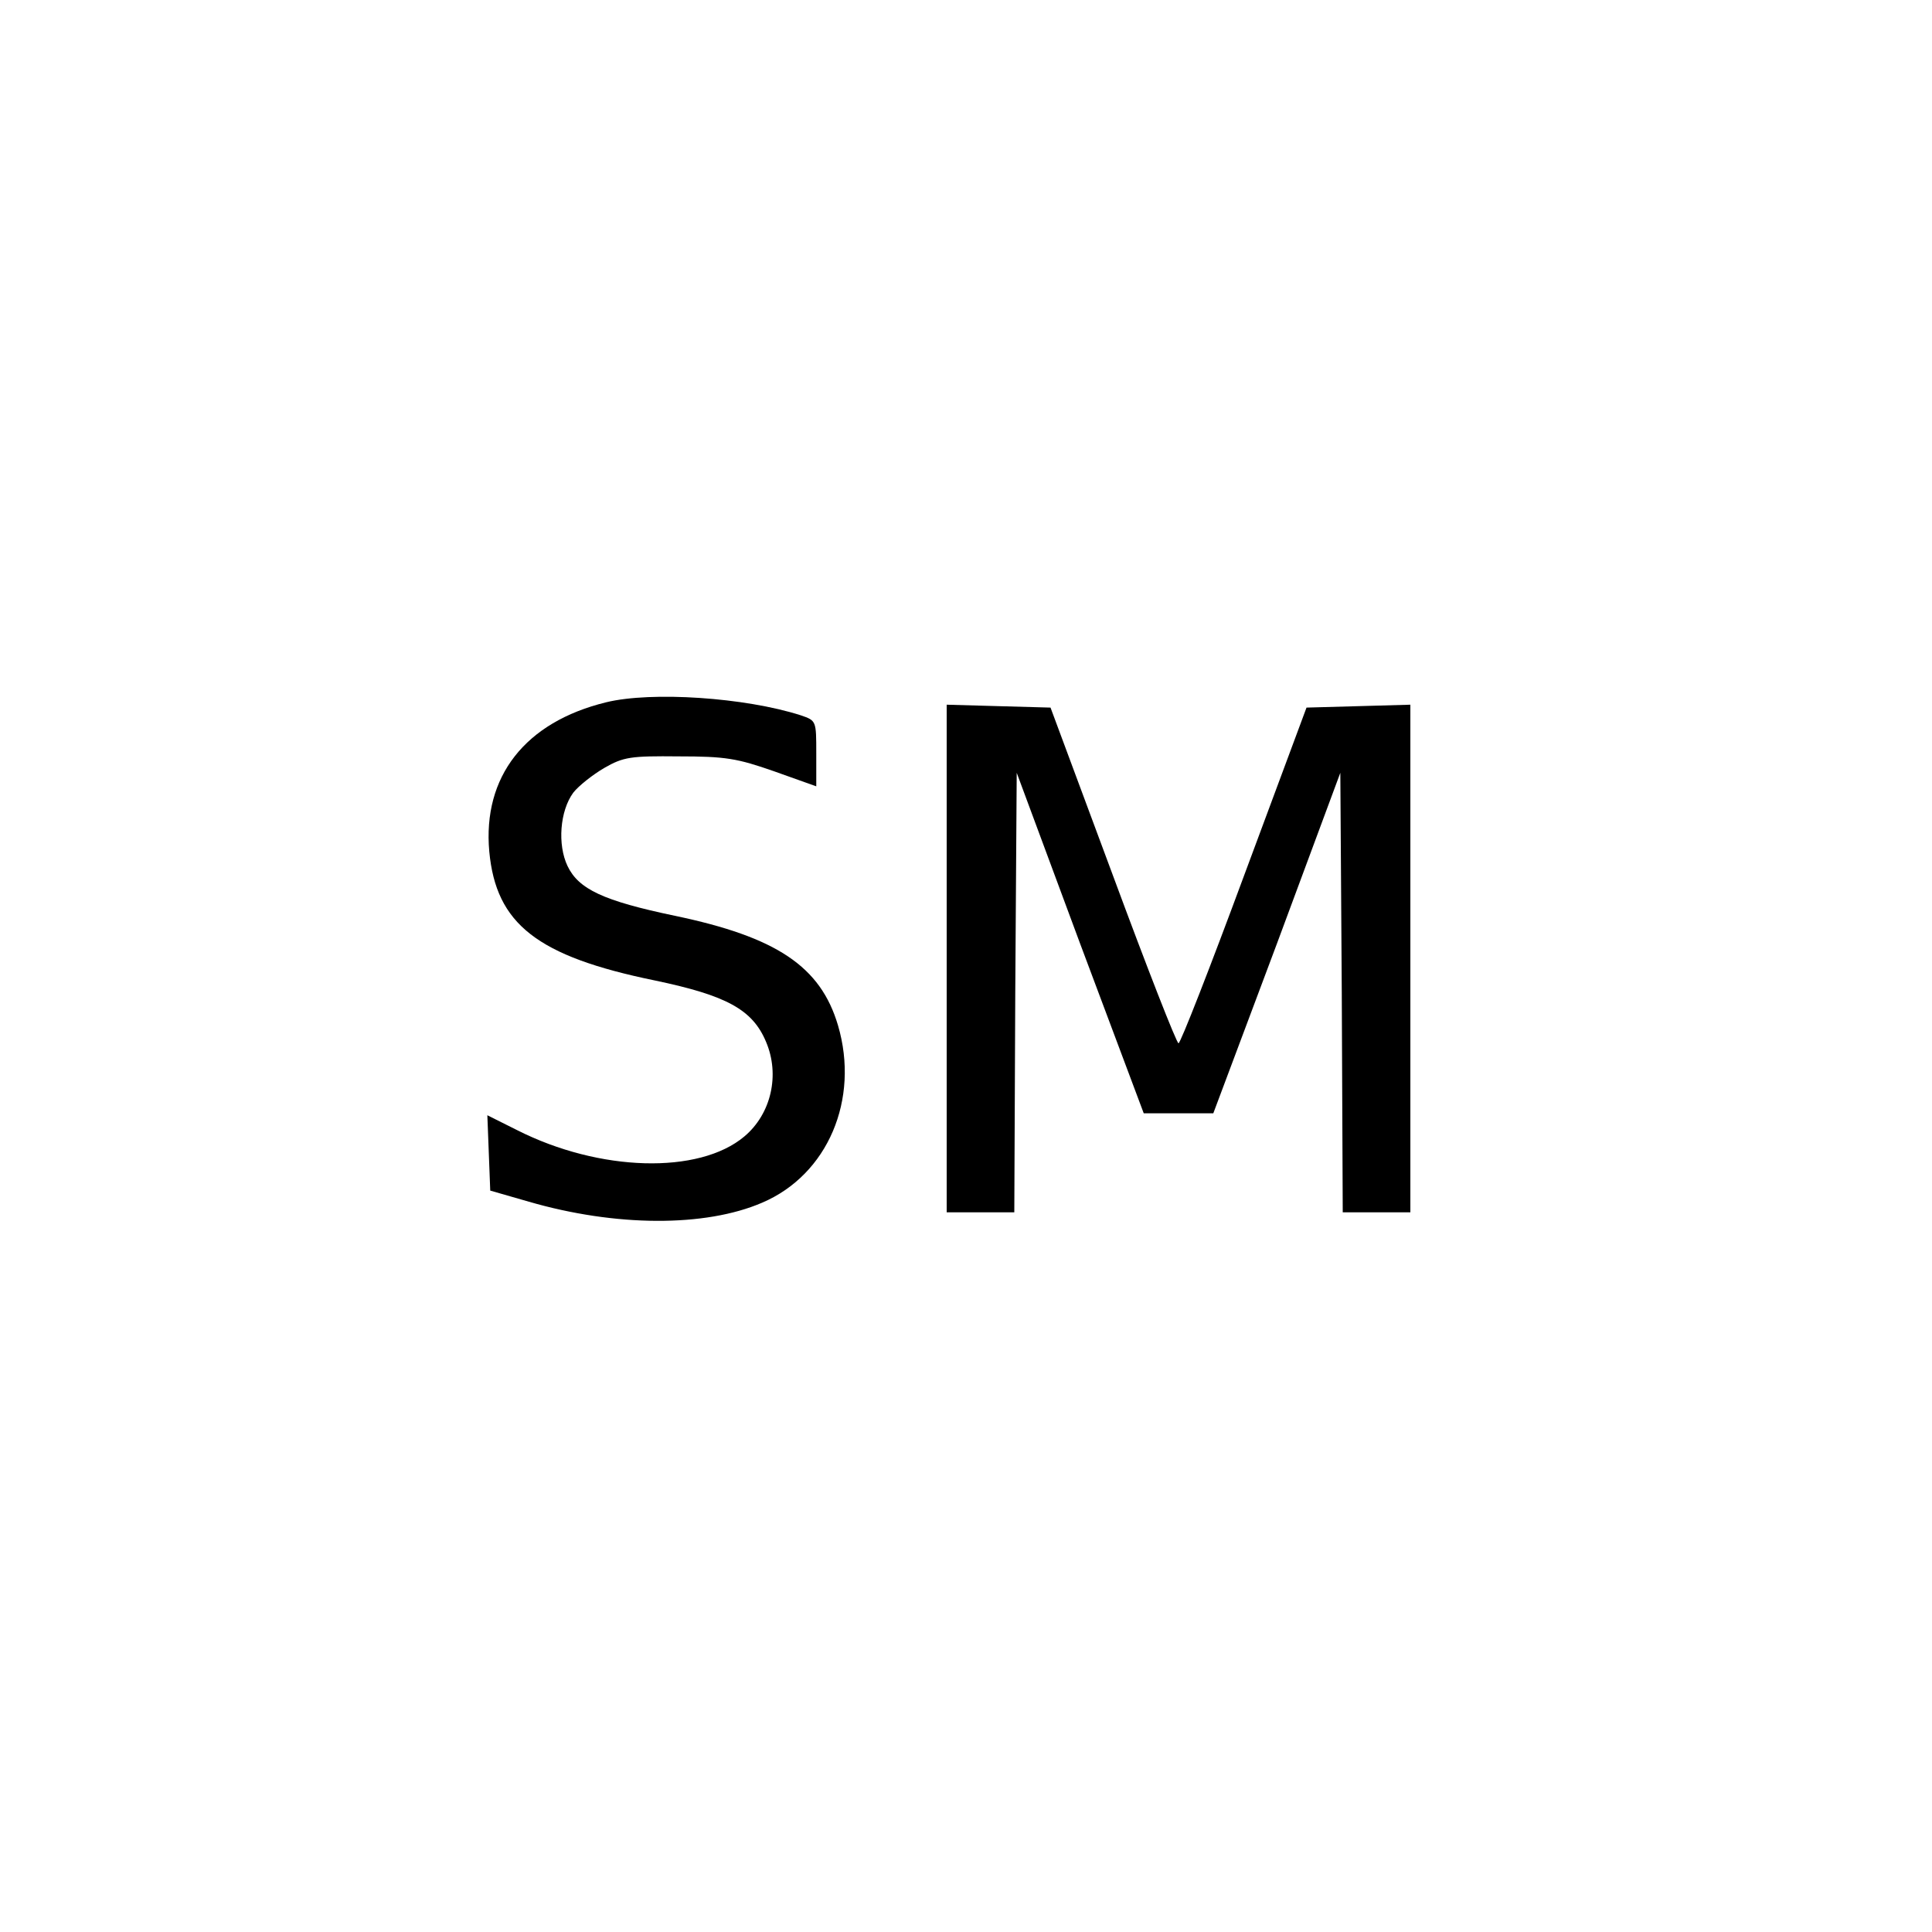 <?xml version="1.0" standalone="no"?>
<!DOCTYPE svg PUBLIC "-//W3C//DTD SVG 20010904//EN"
 "http://www.w3.org/TR/2001/REC-SVG-20010904/DTD/svg10.dtd">
<svg version="1.0" xmlns="http://www.w3.org/2000/svg"
 width="400pt" height="400pt" viewBox="0 0 400 400"
 preserveAspectRatio="xMidYMid meet">
<g transform="translate(0,400) scale(0.1,-0.1)"
fill="#000000" stroke="none">
<path d="M1255 2546 c-168 -41 -256 -154 -242 -309 14 -150 99 -217 343 -267
148 -31 202 -60 230 -127 29 -68 11 -149 -45 -196 -94 -79 -300 -73 -470 13
l-62 31 3 -78 3 -78 80 -23 c179 -52 365 -53 483 -2 136 58 202 214 157 367
-36 122 -127 183 -338 227 -148 31 -199 55 -222 103 -21 44 -16 114 12 152 11
14 40 37 64 51 40 23 55 25 154 24 97 0 121 -4 198 -31 l87 -31 0 68 c0 68 0
68 -32 79 -115 37 -309 50 -403 27z"/>
<path d="M1960 2015 l0 -525 70 0 70 0 2 455 3 455 131 -353 132 -352 72 0 72
0 132 352 131 353 3 -455 2 -455 70 0 70 0 0 525 0 526 -107 -3 -108 -3 -129
-347 c-71 -192 -132 -348 -136 -348 -4 0 -65 156 -136 348 l-129 347 -108 3
-107 3 0 -526z"/>
</g>
</svg>
